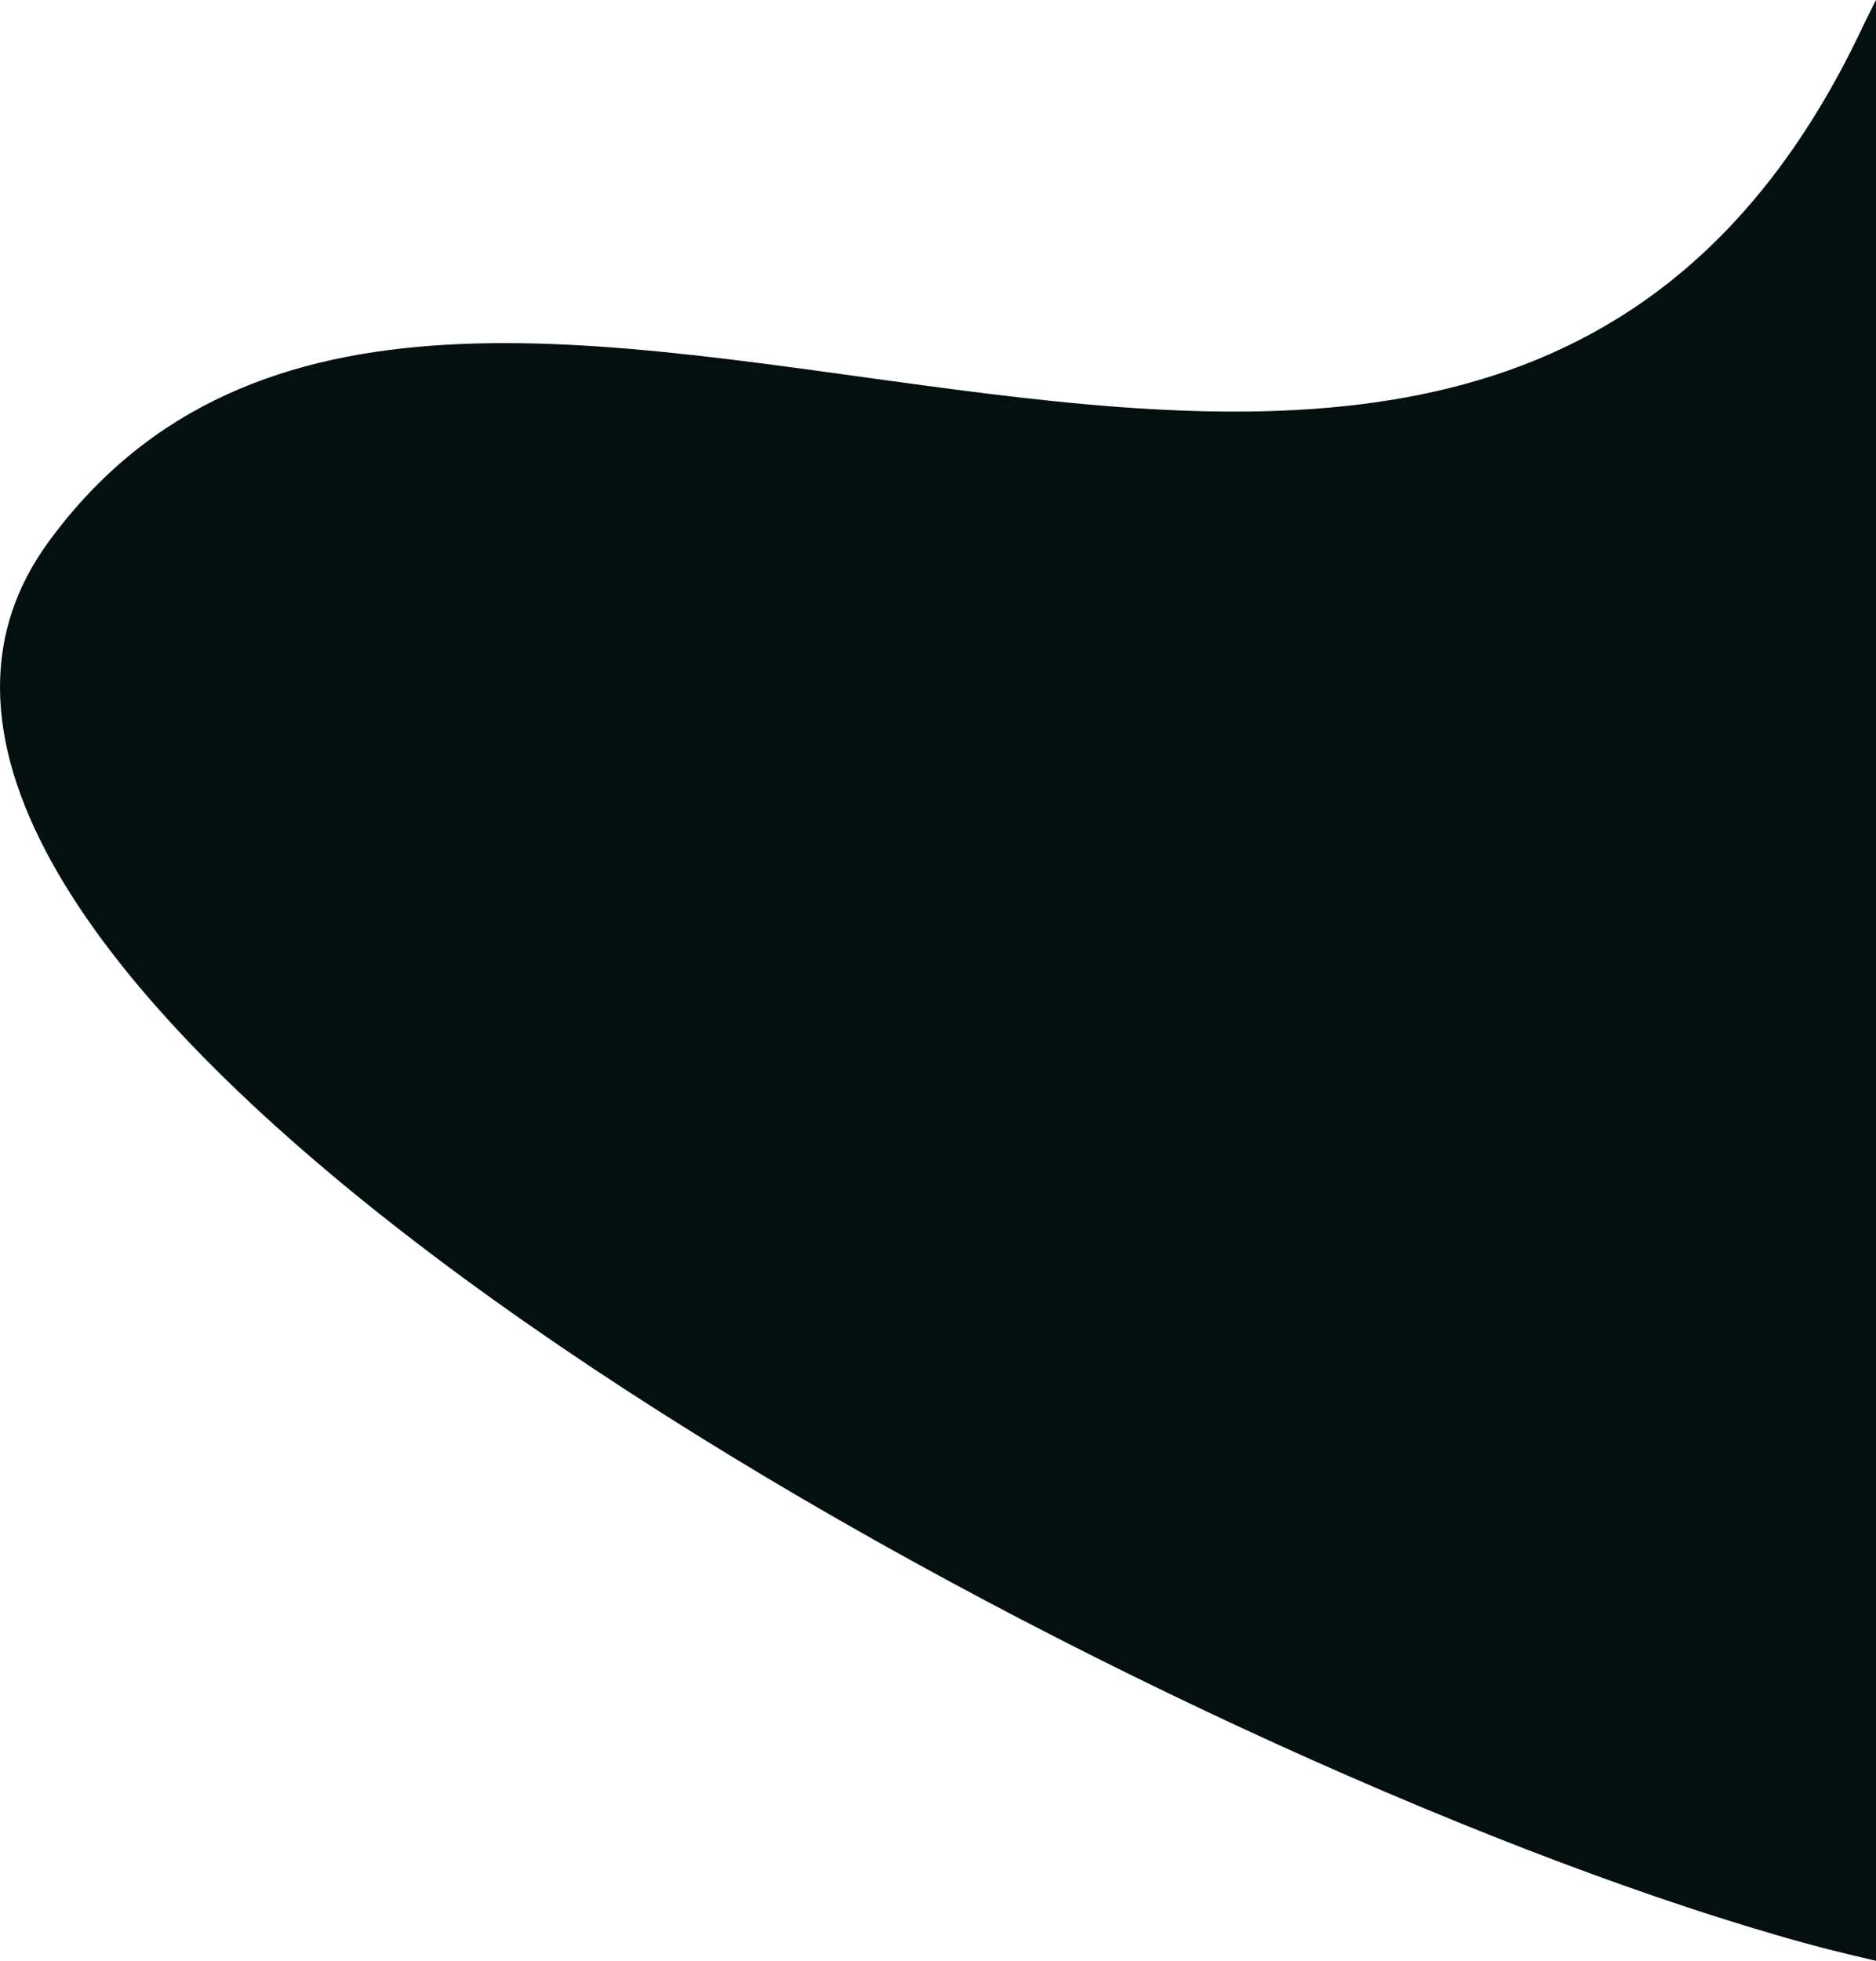 <?xml version="1.0" encoding="utf-8"?>
<!-- Generator: Adobe Illustrator 26.2.1, SVG Export Plug-In . SVG Version: 6.00 Build 0)  -->
<svg version="1.1" id="Calque_1" xmlns="http://www.w3.org/2000/svg" xmlns:xlink="http://www.w3.org/1999/xlink" x="0px" y="0px"
	 viewBox="0 0 586.2 612.4" style="enable-background:new 0 0 586.2 612.4;" xml:space="preserve">
<style type="text/css">
	.st0{fill:#040F0F;}
</style>
<path class="st0" d="M586.2,0v612.4c-9.7-2.2-20.1-4.8-31.3-8.1C366,549.5,0,354.1,0,214.6c0-16,4.8-31.2,15.2-45.4
	c126.5-173,441,99,565.5-158C582.5,7.3,584.4,3.6,586.2,0z"/>
</svg>
